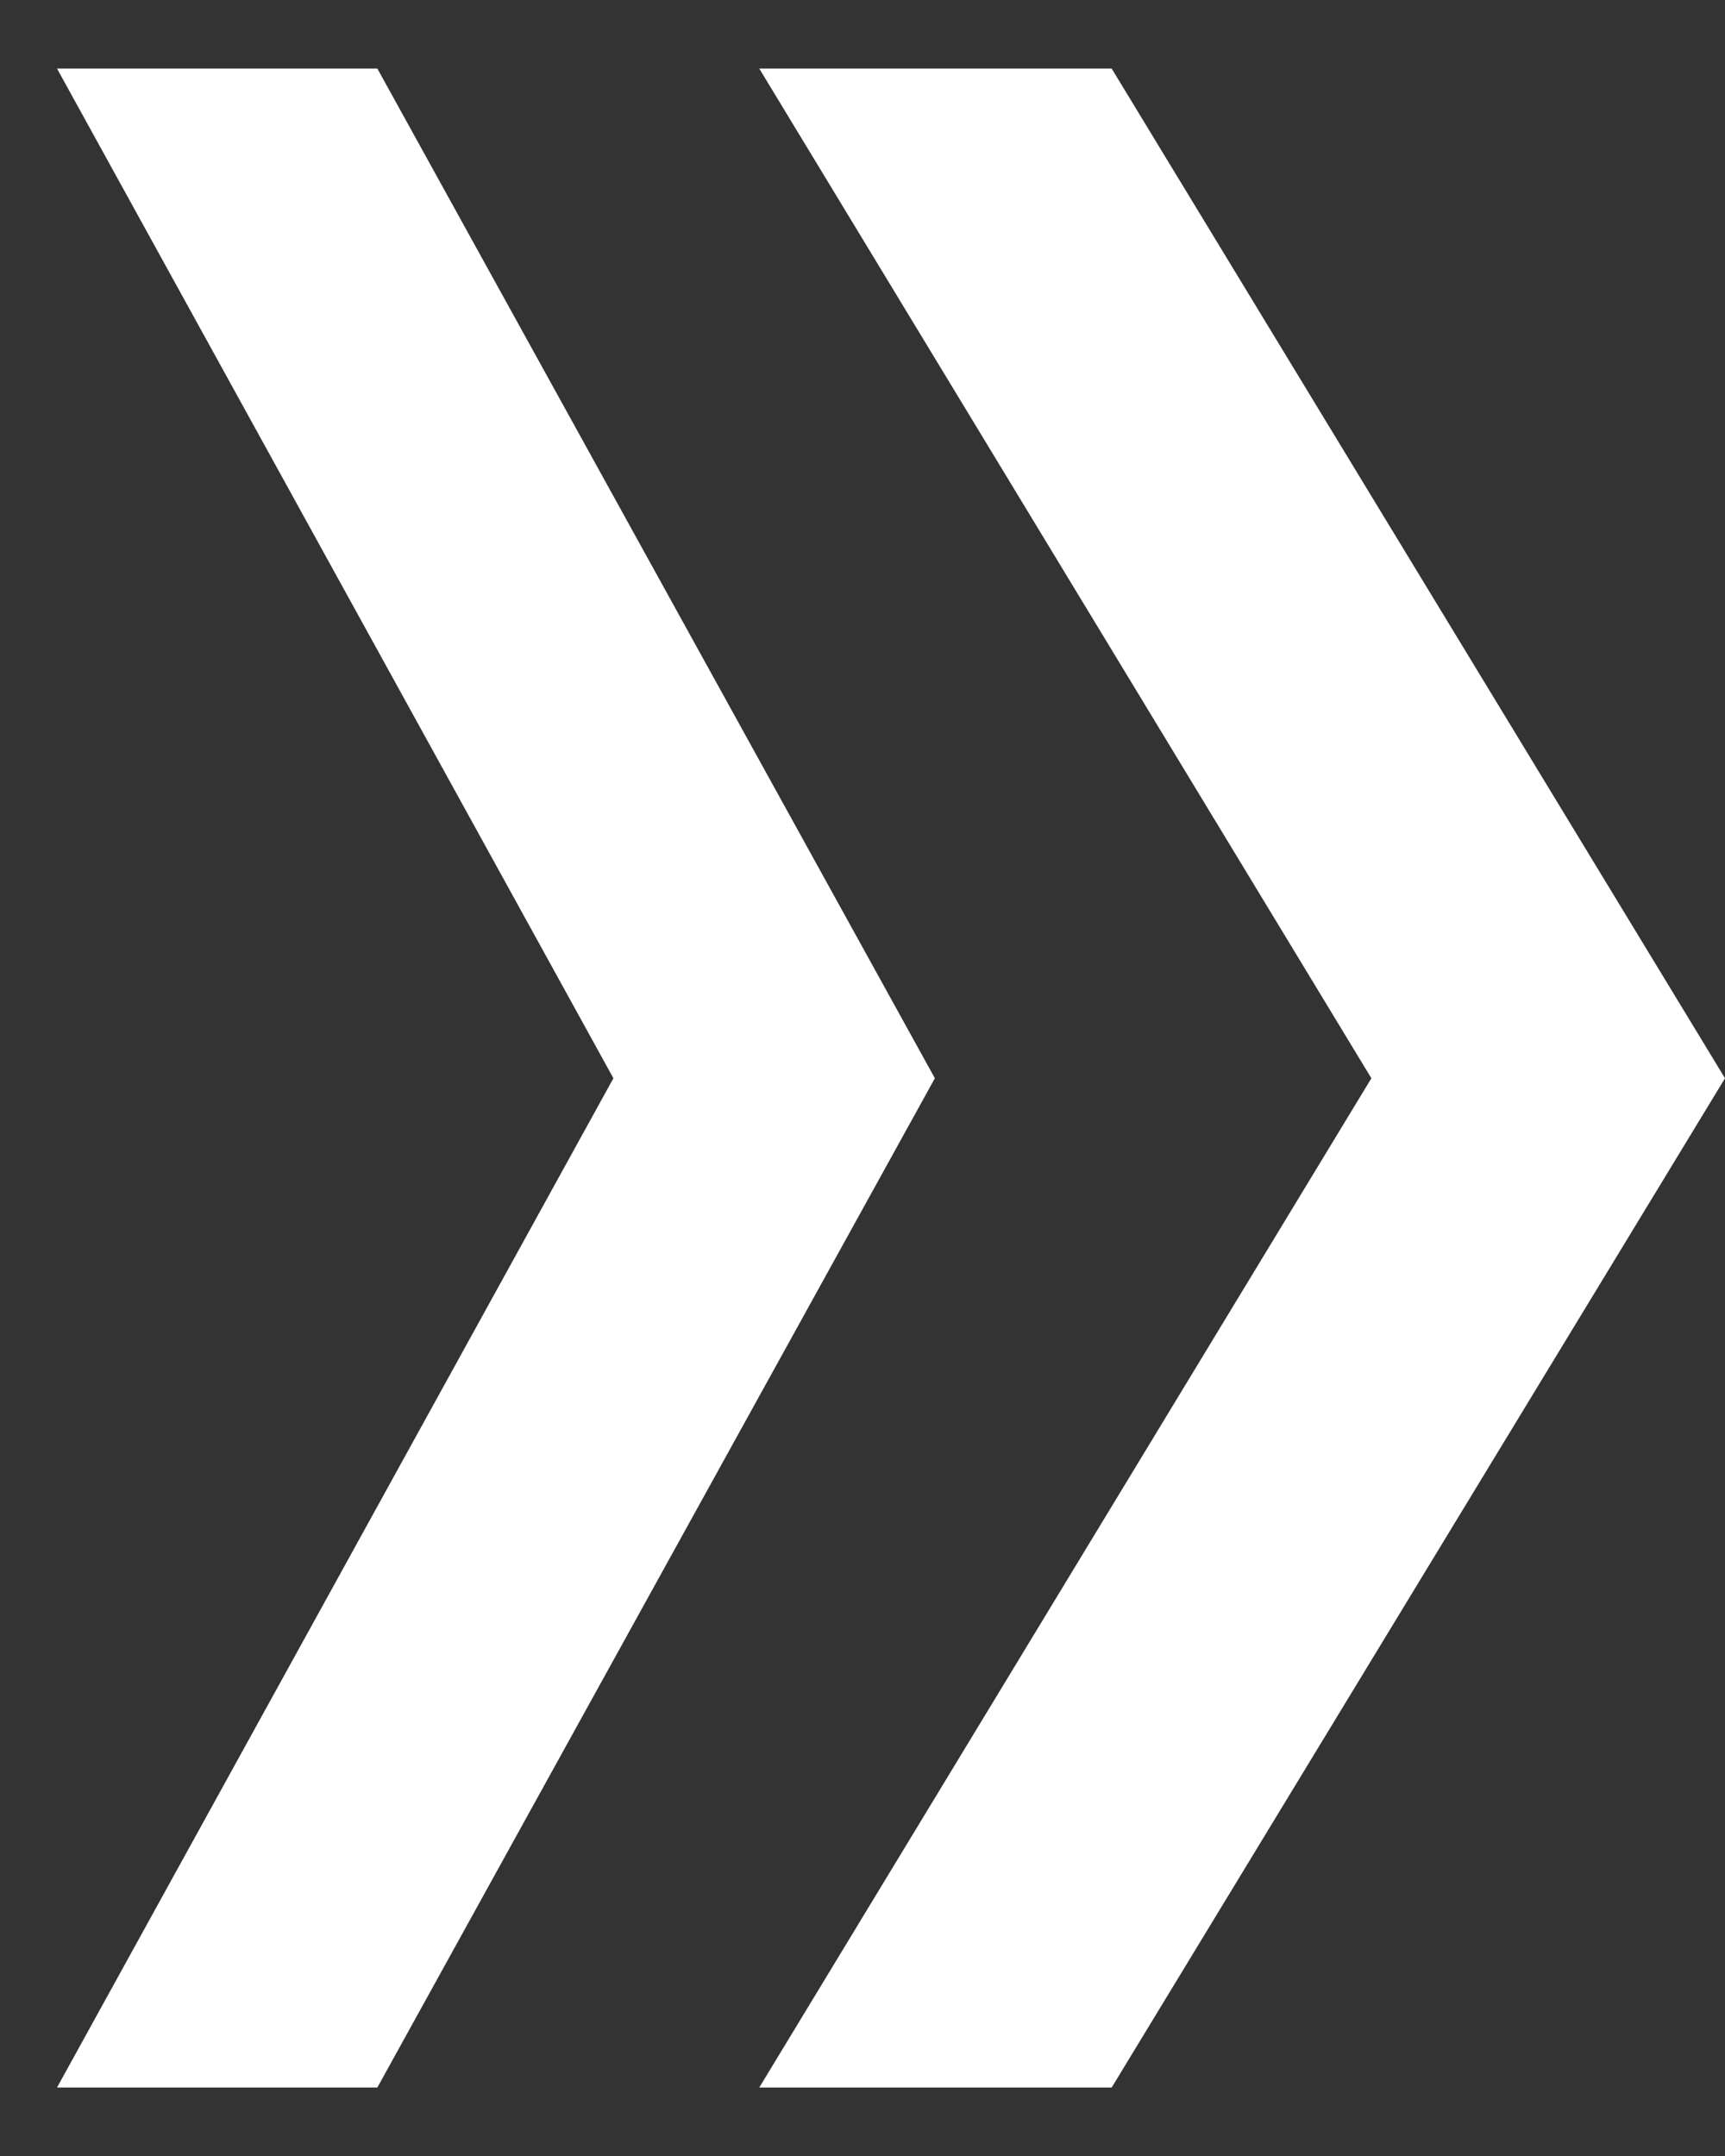 <svg width="20" height="25" viewBox="0 0 20 25" fill="none" xmlns="http://www.w3.org/2000/svg">
<rect x="0" y="0" width="20" height="25" fill="#333333" stroke="none"/>
<path d="M7.112 12.503L0.661 24.206L4.375 24.206L10.839 12.503L4.375 0.795L0.661 0.795L7.112 12.503Z" fill="white"/>
<path d="M15.9 12.503L8.803 24.206L12.889 24.206L20 12.503L12.889 0.795L8.803 0.795L15.9 12.503Z" fill="white"/>
</svg>
